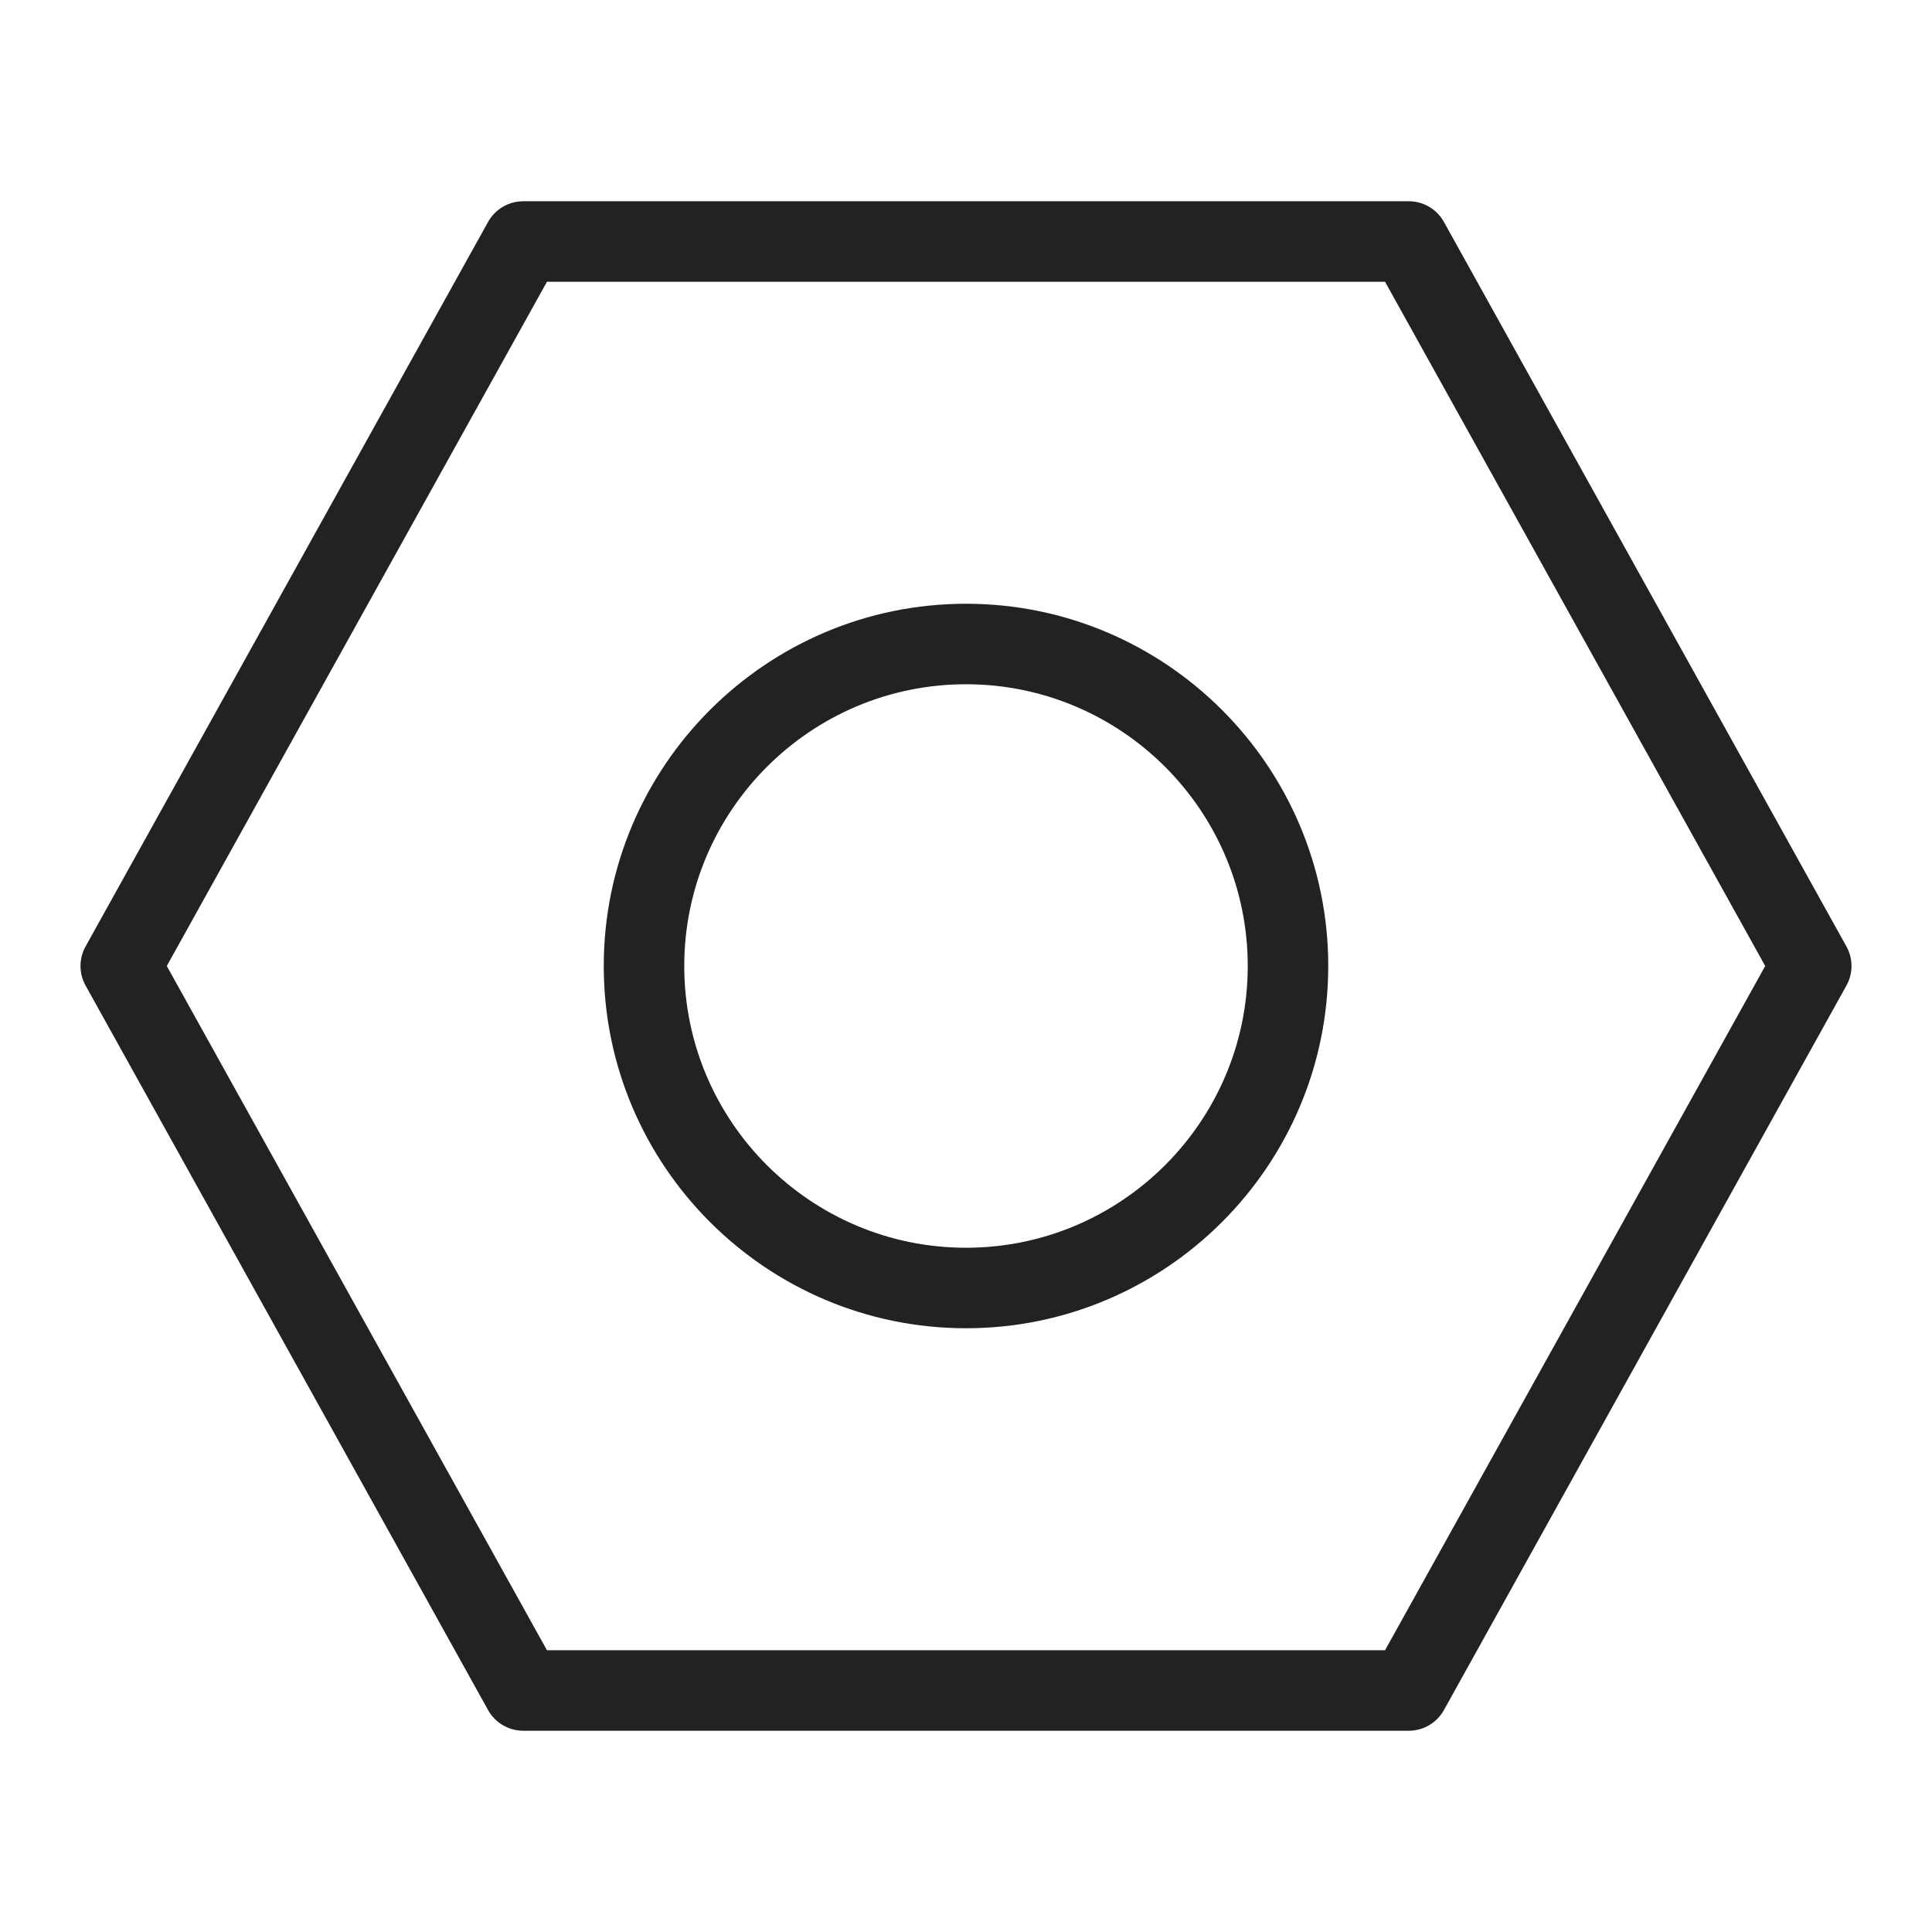 <?xml version="1.0" encoding="utf-8"?>
<!-- Generator: Adobe Illustrator 19.2.1, SVG Export Plug-In . SVG Version: 6.00 Build 0)  -->
<!DOCTYPE svg PUBLIC "-//W3C//DTD SVG 1.1//EN" "http://www.w3.org/Graphics/SVG/1.1/DTD/svg11.dtd">
<svg version="1.1" id="Layer_1" xmlns="http://www.w3.org/2000/svg" xmlns:xlink="http://www.w3.org/1999/xlink" x="0px" y="0px"
	 width="48px" height="48px" viewBox="0 0 48 48" enable-background="new 0 0 48 48" xml:space="preserve">
<path fill="#222221" d="M35,5H13c-0.363,0-0.698,0.197-0.874,0.514l-10,18c-0.168,0.302-0.168,0.669,0,0.972l10,18
	C12.302,42.803,12.637,43,13,43h22c0.363,0,0.698-0.197,0.874-0.514l10-18c0.168-0.302,0.168-0.669,0-0.972l-10-18
	C35.698,5.197,35.363,5,35,5z M34.411,41H13.589L4.144,24l9.445-17h20.822l9.445,17L34.411,41z"/>
<path fill="#222221" d="M24,15c-4.963,0-9,4.038-9,9s4.037,9,9,9s9-4.038,9-9S28.963,15,24,15z M24,31c-3.859,0-7-3.14-7-7
	s3.141-7,7-7s7,3.14,7,7S27.859,31,24,31z"/>
</svg>
